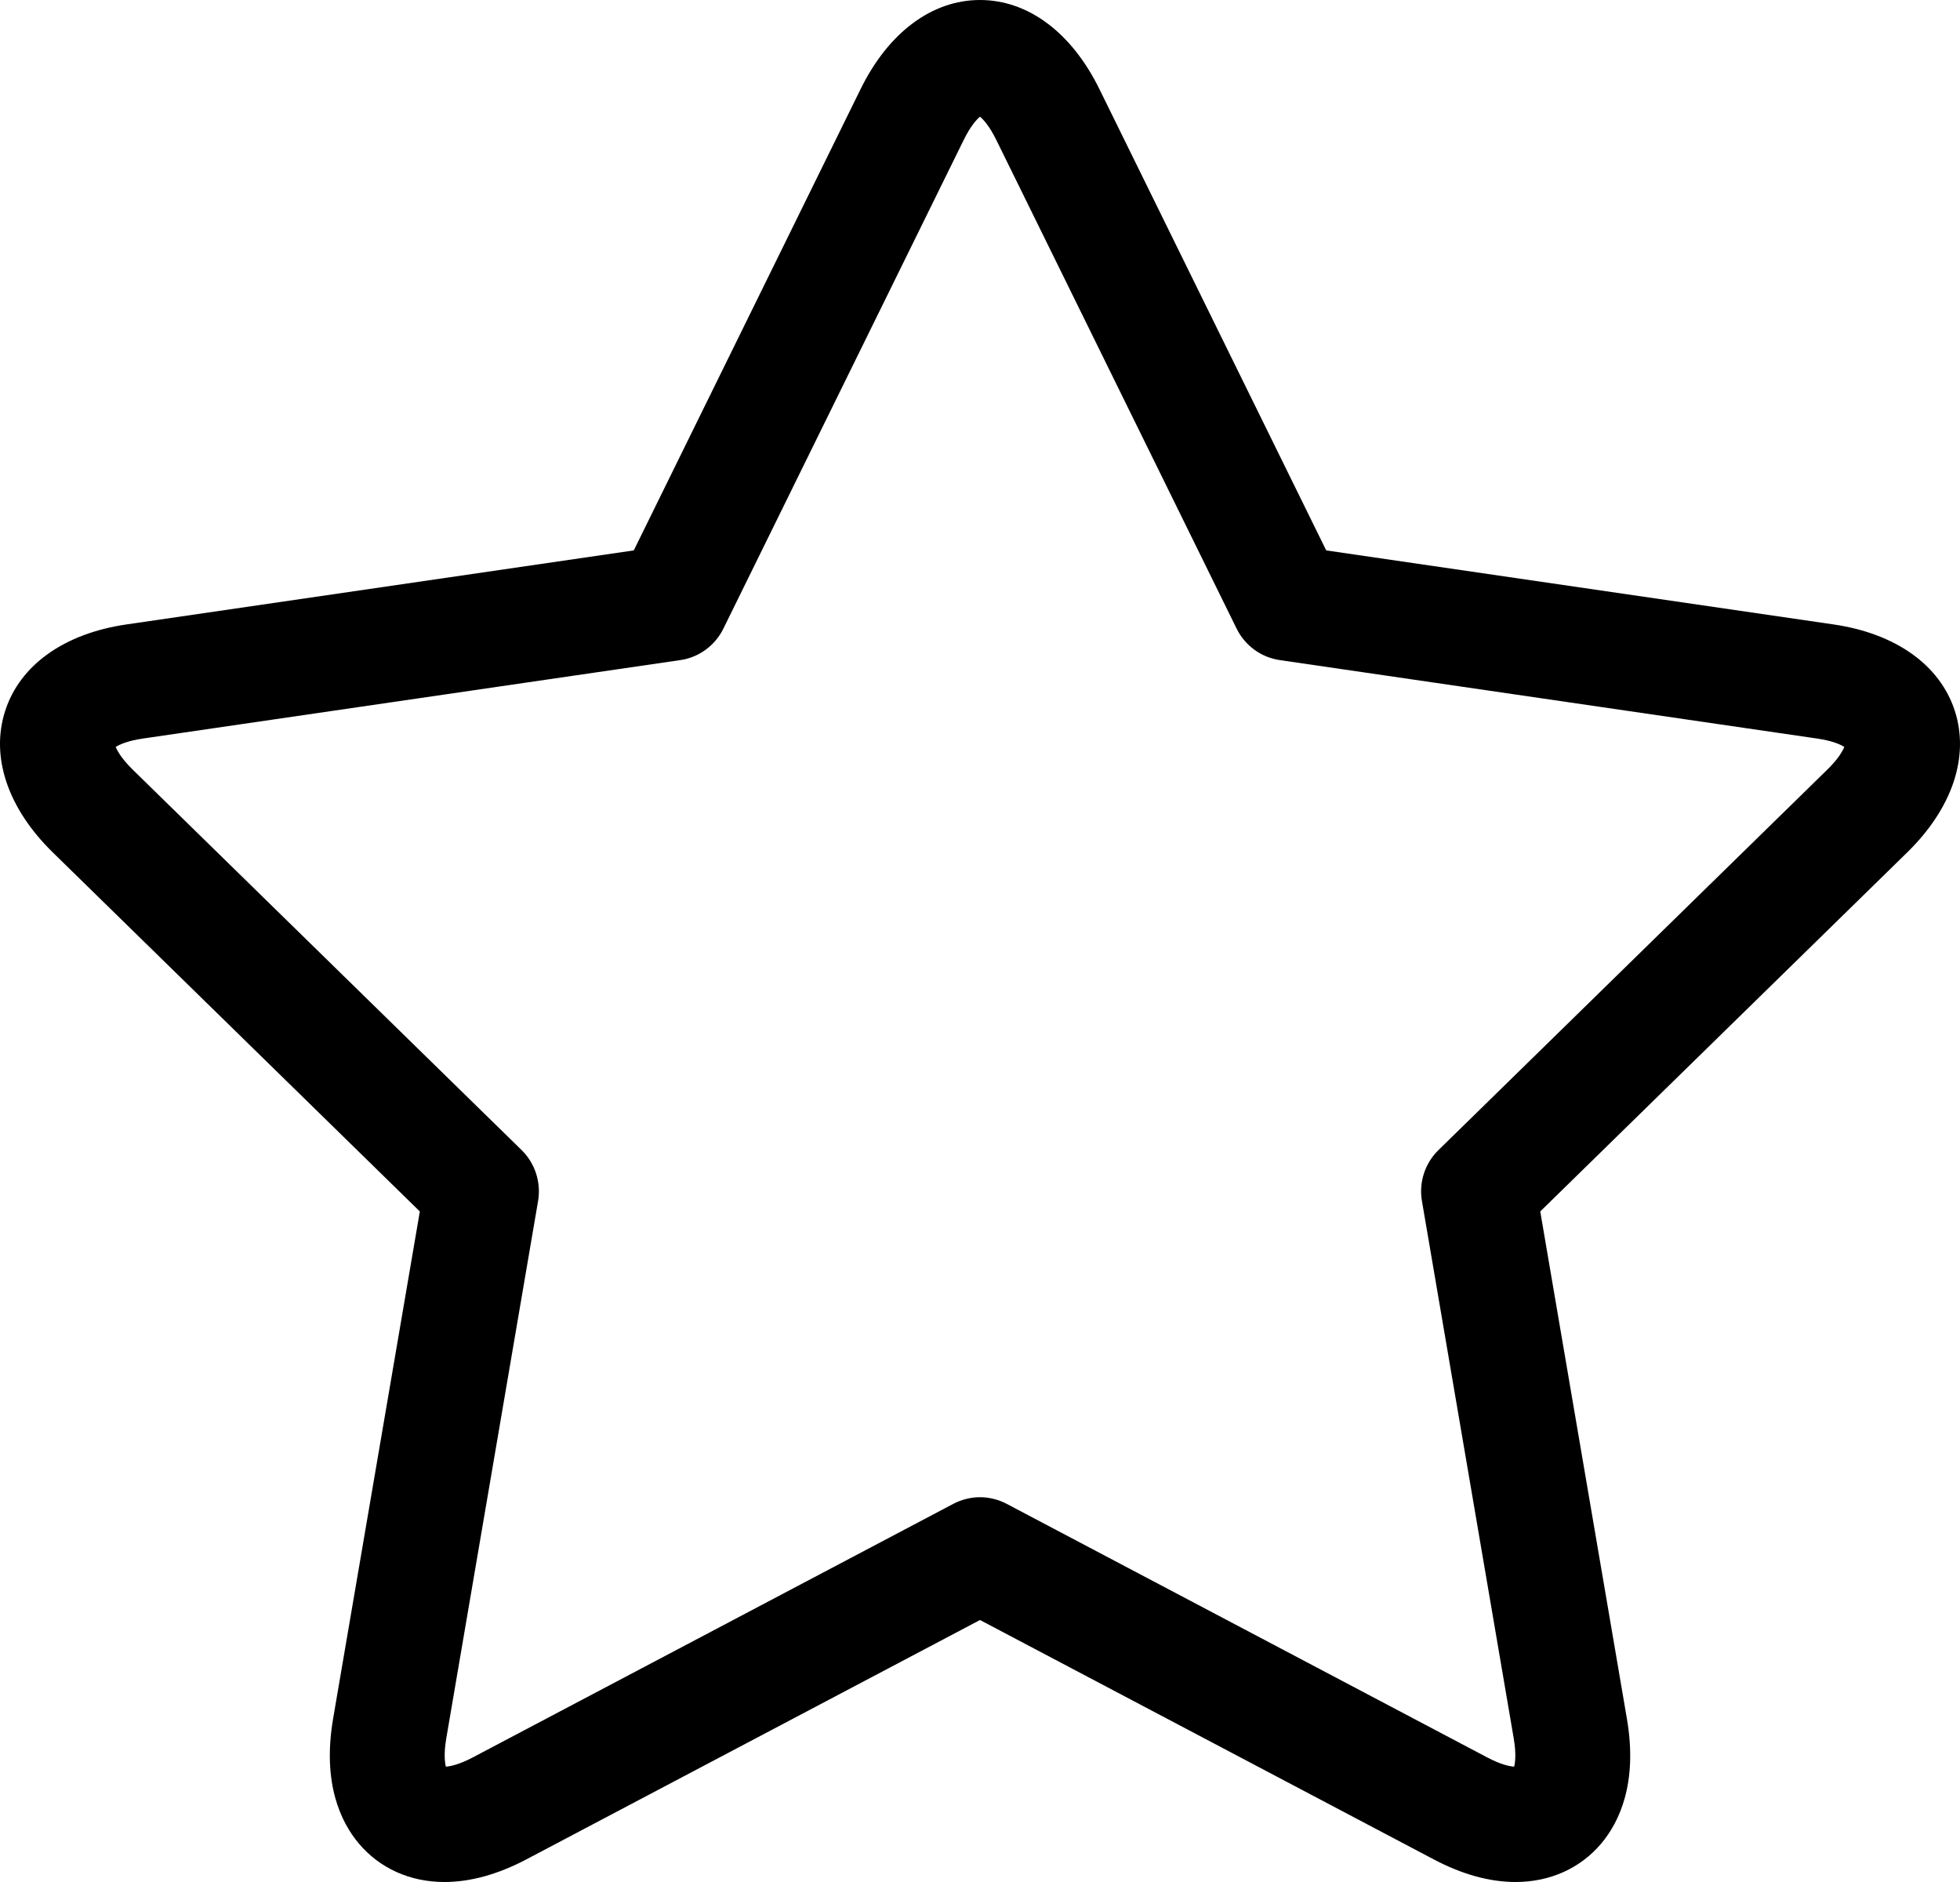 <svg width="25" height="24" viewBox="0 0 25 24" fill="none" xmlns="http://www.w3.org/2000/svg">
<path d="M24.934 9.065C24.744 8.48 24.18 8.079 23.387 7.963L16.916 7.019L14.023 1.136C13.668 0.414 13.113 0 12.5 0C11.887 0 11.332 0.414 10.977 1.136L8.084 7.019L1.613 7.963C0.819 8.079 0.255 8.48 0.066 9.065C-0.123 9.65 0.098 10.307 0.672 10.869L5.355 15.449L4.249 21.916C4.108 22.742 4.349 23.238 4.576 23.508C4.842 23.825 5.23 24 5.669 24C5.999 24 6.35 23.903 6.713 23.712L12.5 20.659L18.288 23.712C18.65 23.903 19.001 24 19.331 24H19.331C19.77 24 20.159 23.825 20.425 23.508C20.652 23.238 20.893 22.742 20.751 21.916L19.646 15.449L24.328 10.869C24.902 10.307 25.123 9.65 24.934 9.065ZM23.305 9.817L18.348 14.666C18.175 14.835 18.096 15.078 18.137 15.316L19.307 22.164C19.341 22.363 19.327 22.477 19.313 22.529C19.261 22.526 19.149 22.506 18.969 22.411L12.841 19.178C12.734 19.122 12.617 19.093 12.5 19.093C12.383 19.093 12.266 19.122 12.159 19.178L6.031 22.411C5.852 22.505 5.739 22.526 5.687 22.529C5.674 22.477 5.659 22.363 5.693 22.164L6.863 15.317C6.904 15.078 6.825 14.835 6.653 14.666L1.695 9.817C1.551 9.676 1.496 9.575 1.476 9.525C1.522 9.496 1.625 9.447 1.824 9.418L8.676 8.418C8.914 8.384 9.121 8.233 9.227 8.016L12.291 1.787C12.38 1.605 12.458 1.523 12.5 1.488C12.542 1.523 12.62 1.605 12.709 1.787L15.773 8.016C15.88 8.233 16.086 8.384 16.325 8.418L23.176 9.418C23.376 9.447 23.478 9.496 23.524 9.525C23.504 9.575 23.45 9.676 23.305 9.817Z" fill="#000"/>
</svg>
